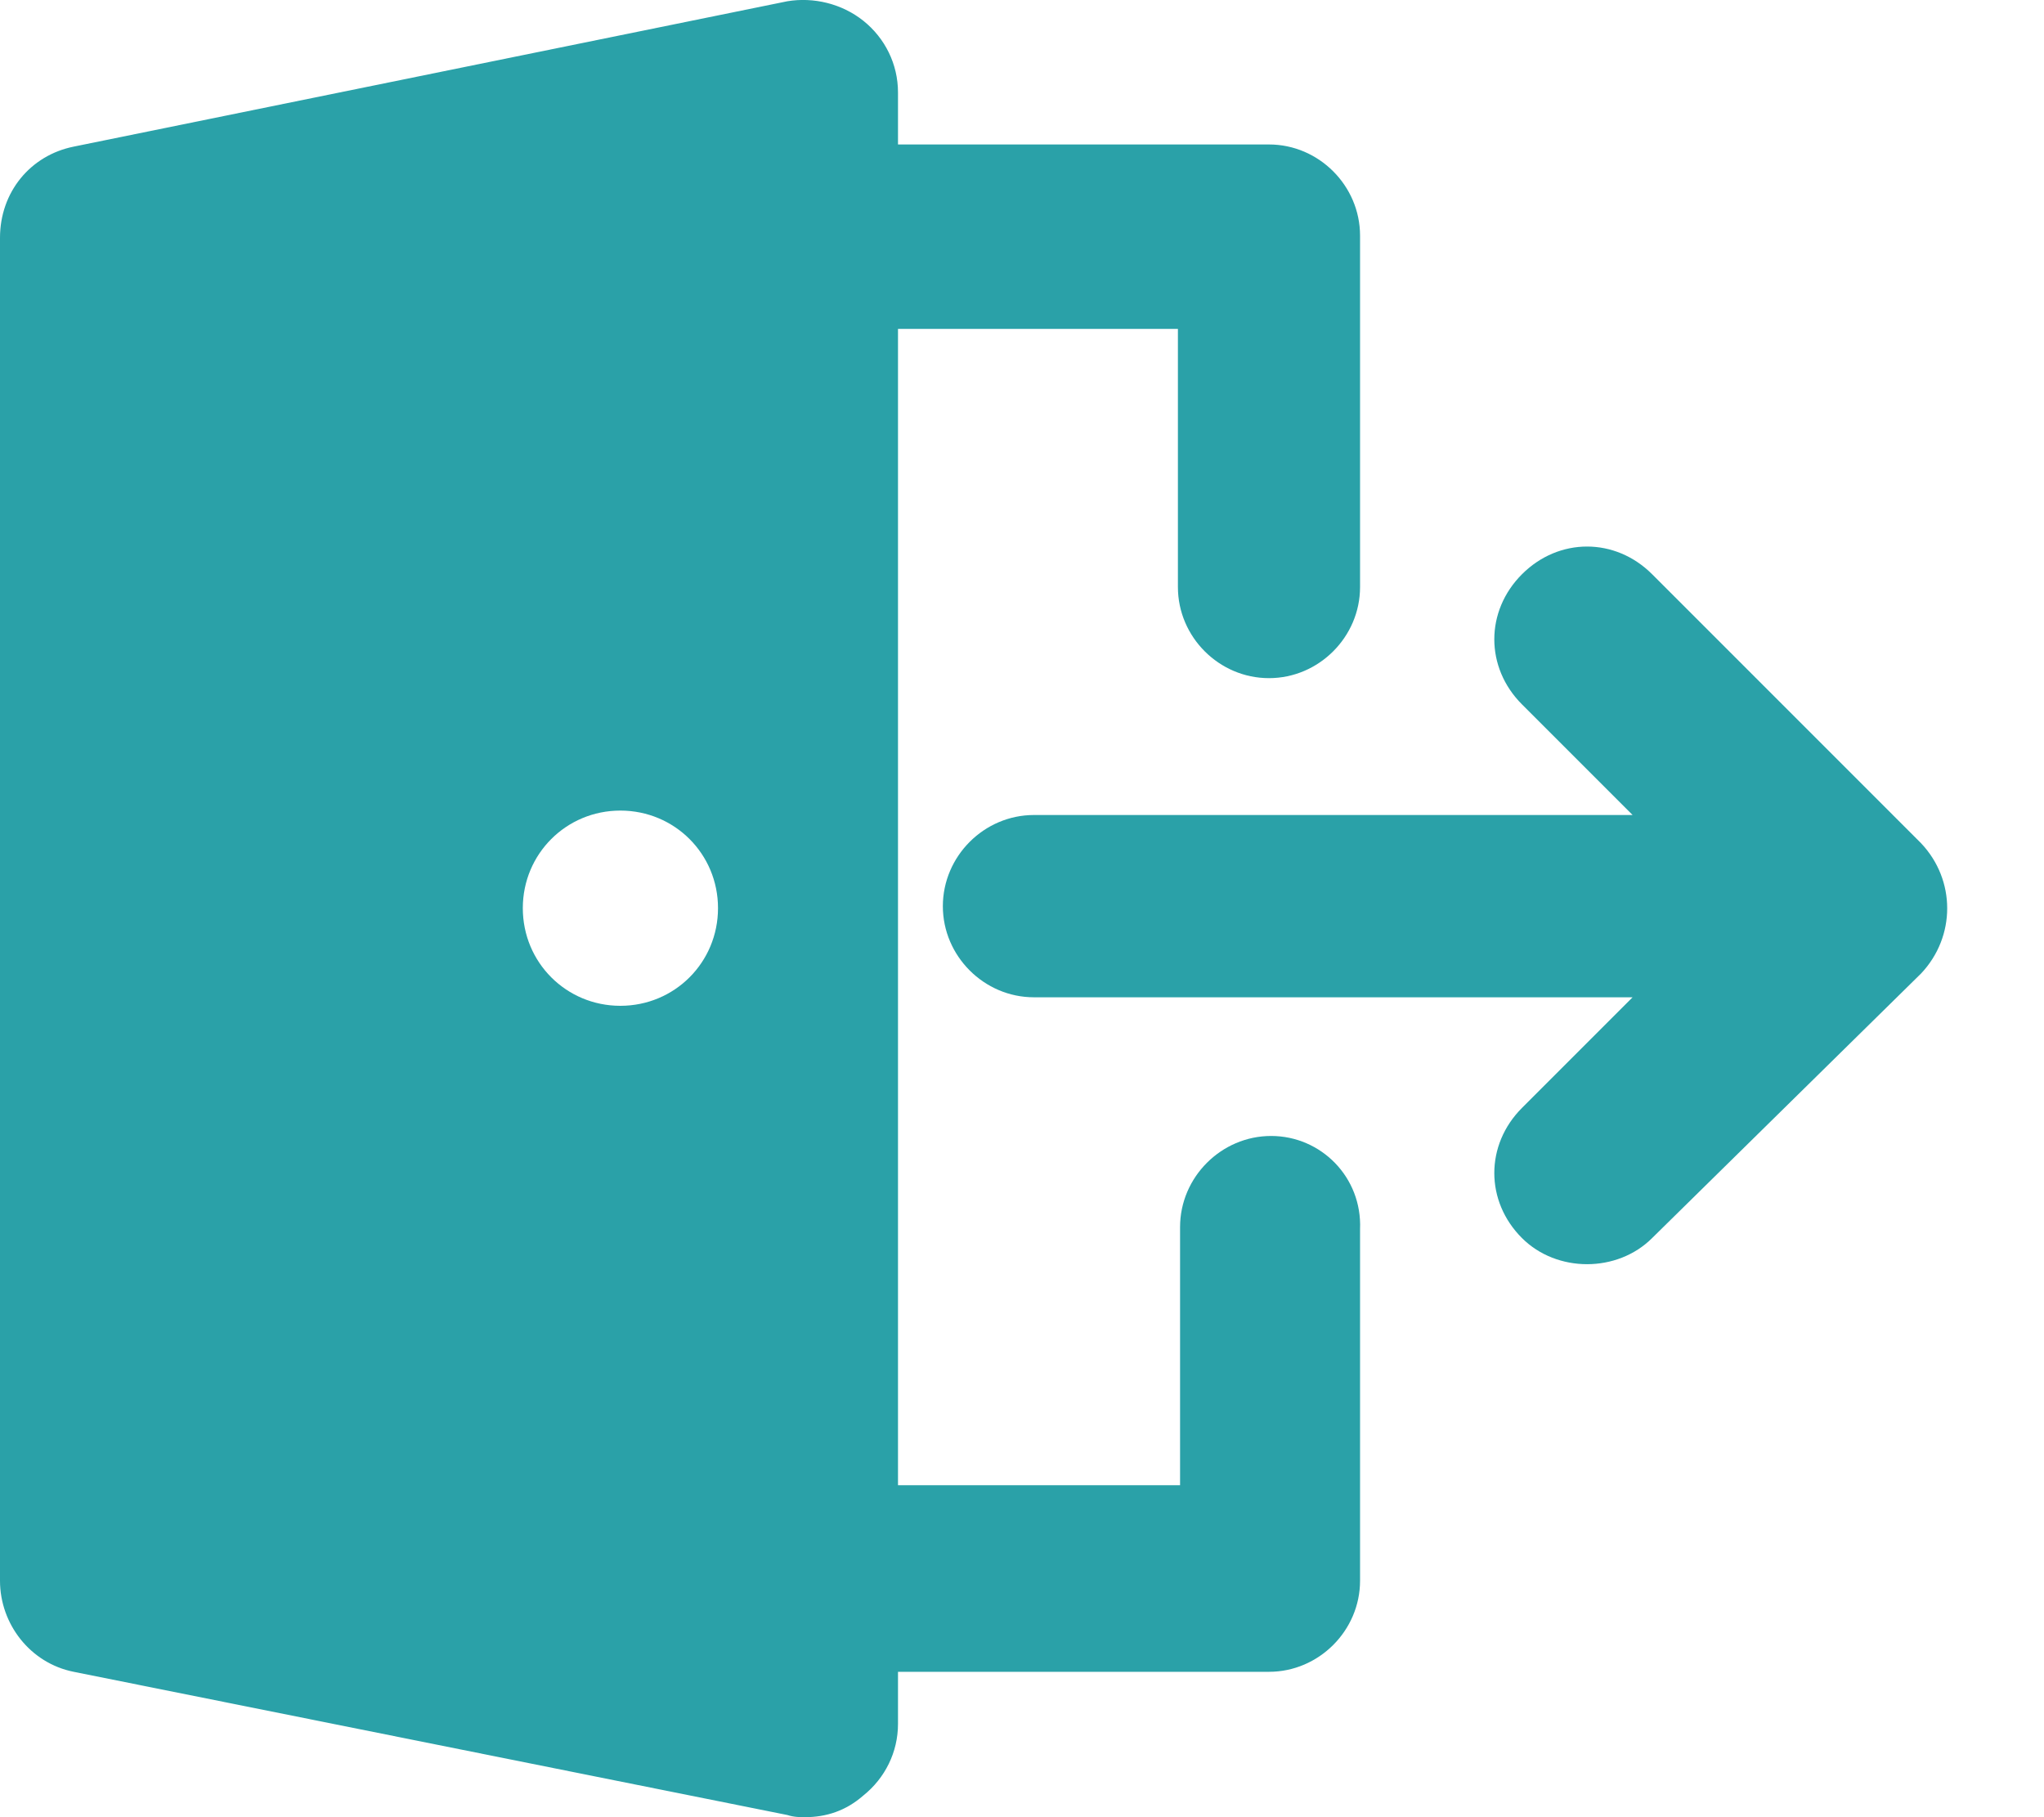 <svg width="18" height="16" viewBox="0 0 18 16" fill="none" xmlns="http://www.w3.org/2000/svg">
<g clip-path="url(#clip0_196_61)">
<path d="M11.194 10.002C10.755 10.002 10.392 10.365 10.392 10.804V13.077H7.908V2.896H10.373V5.169C10.373 5.608 10.735 5.971 11.175 5.971C11.614 5.971 11.977 5.608 11.977 5.169V2.075C11.977 1.635 11.614 1.272 11.175 1.272H7.908V0.814C7.908 0.565 7.794 0.336 7.603 0.183C7.412 0.031 7.163 -0.027 6.934 0.011L0.649 1.291C0.267 1.368 0 1.692 0 2.094V13.918C0 14.3 0.267 14.644 0.649 14.72L6.934 15.981C6.991 16 7.049 16 7.087 16C7.278 16 7.45 15.943 7.603 15.809C7.794 15.656 7.908 15.427 7.908 15.179V14.72H11.175C11.614 14.72 11.977 14.357 11.977 13.918V10.823C11.996 10.365 11.633 10.002 11.194 10.002ZM5.463 8.856C4.986 8.856 4.604 8.474 4.604 7.996C4.604 7.519 4.986 7.137 5.463 7.137C5.941 7.137 6.323 7.519 6.323 7.996C6.323 8.474 5.941 8.856 5.463 8.856Z" fill="#2AA1A8"/>
<path d="M16.918 7.425L14.549 5.056C14.224 4.731 13.728 4.731 13.403 5.056C13.078 5.381 13.078 5.877 13.403 6.202L14.377 7.176H9.105C8.666 7.176 8.303 7.539 8.303 7.979C8.303 8.418 8.666 8.781 9.105 8.781H14.377L13.403 9.755C13.078 10.08 13.078 10.577 13.403 10.901C13.556 11.054 13.766 11.131 13.976 11.131C14.186 11.131 14.396 11.054 14.549 10.901L16.918 8.571C17.224 8.246 17.224 7.749 16.918 7.425Z" fill="#2AA1A8"/>
</g>
<defs>
<clipPath id="clip0_196_61">
<rect width="18" height="16" fill="white"/>
</clipPath>
</defs>
</svg>

